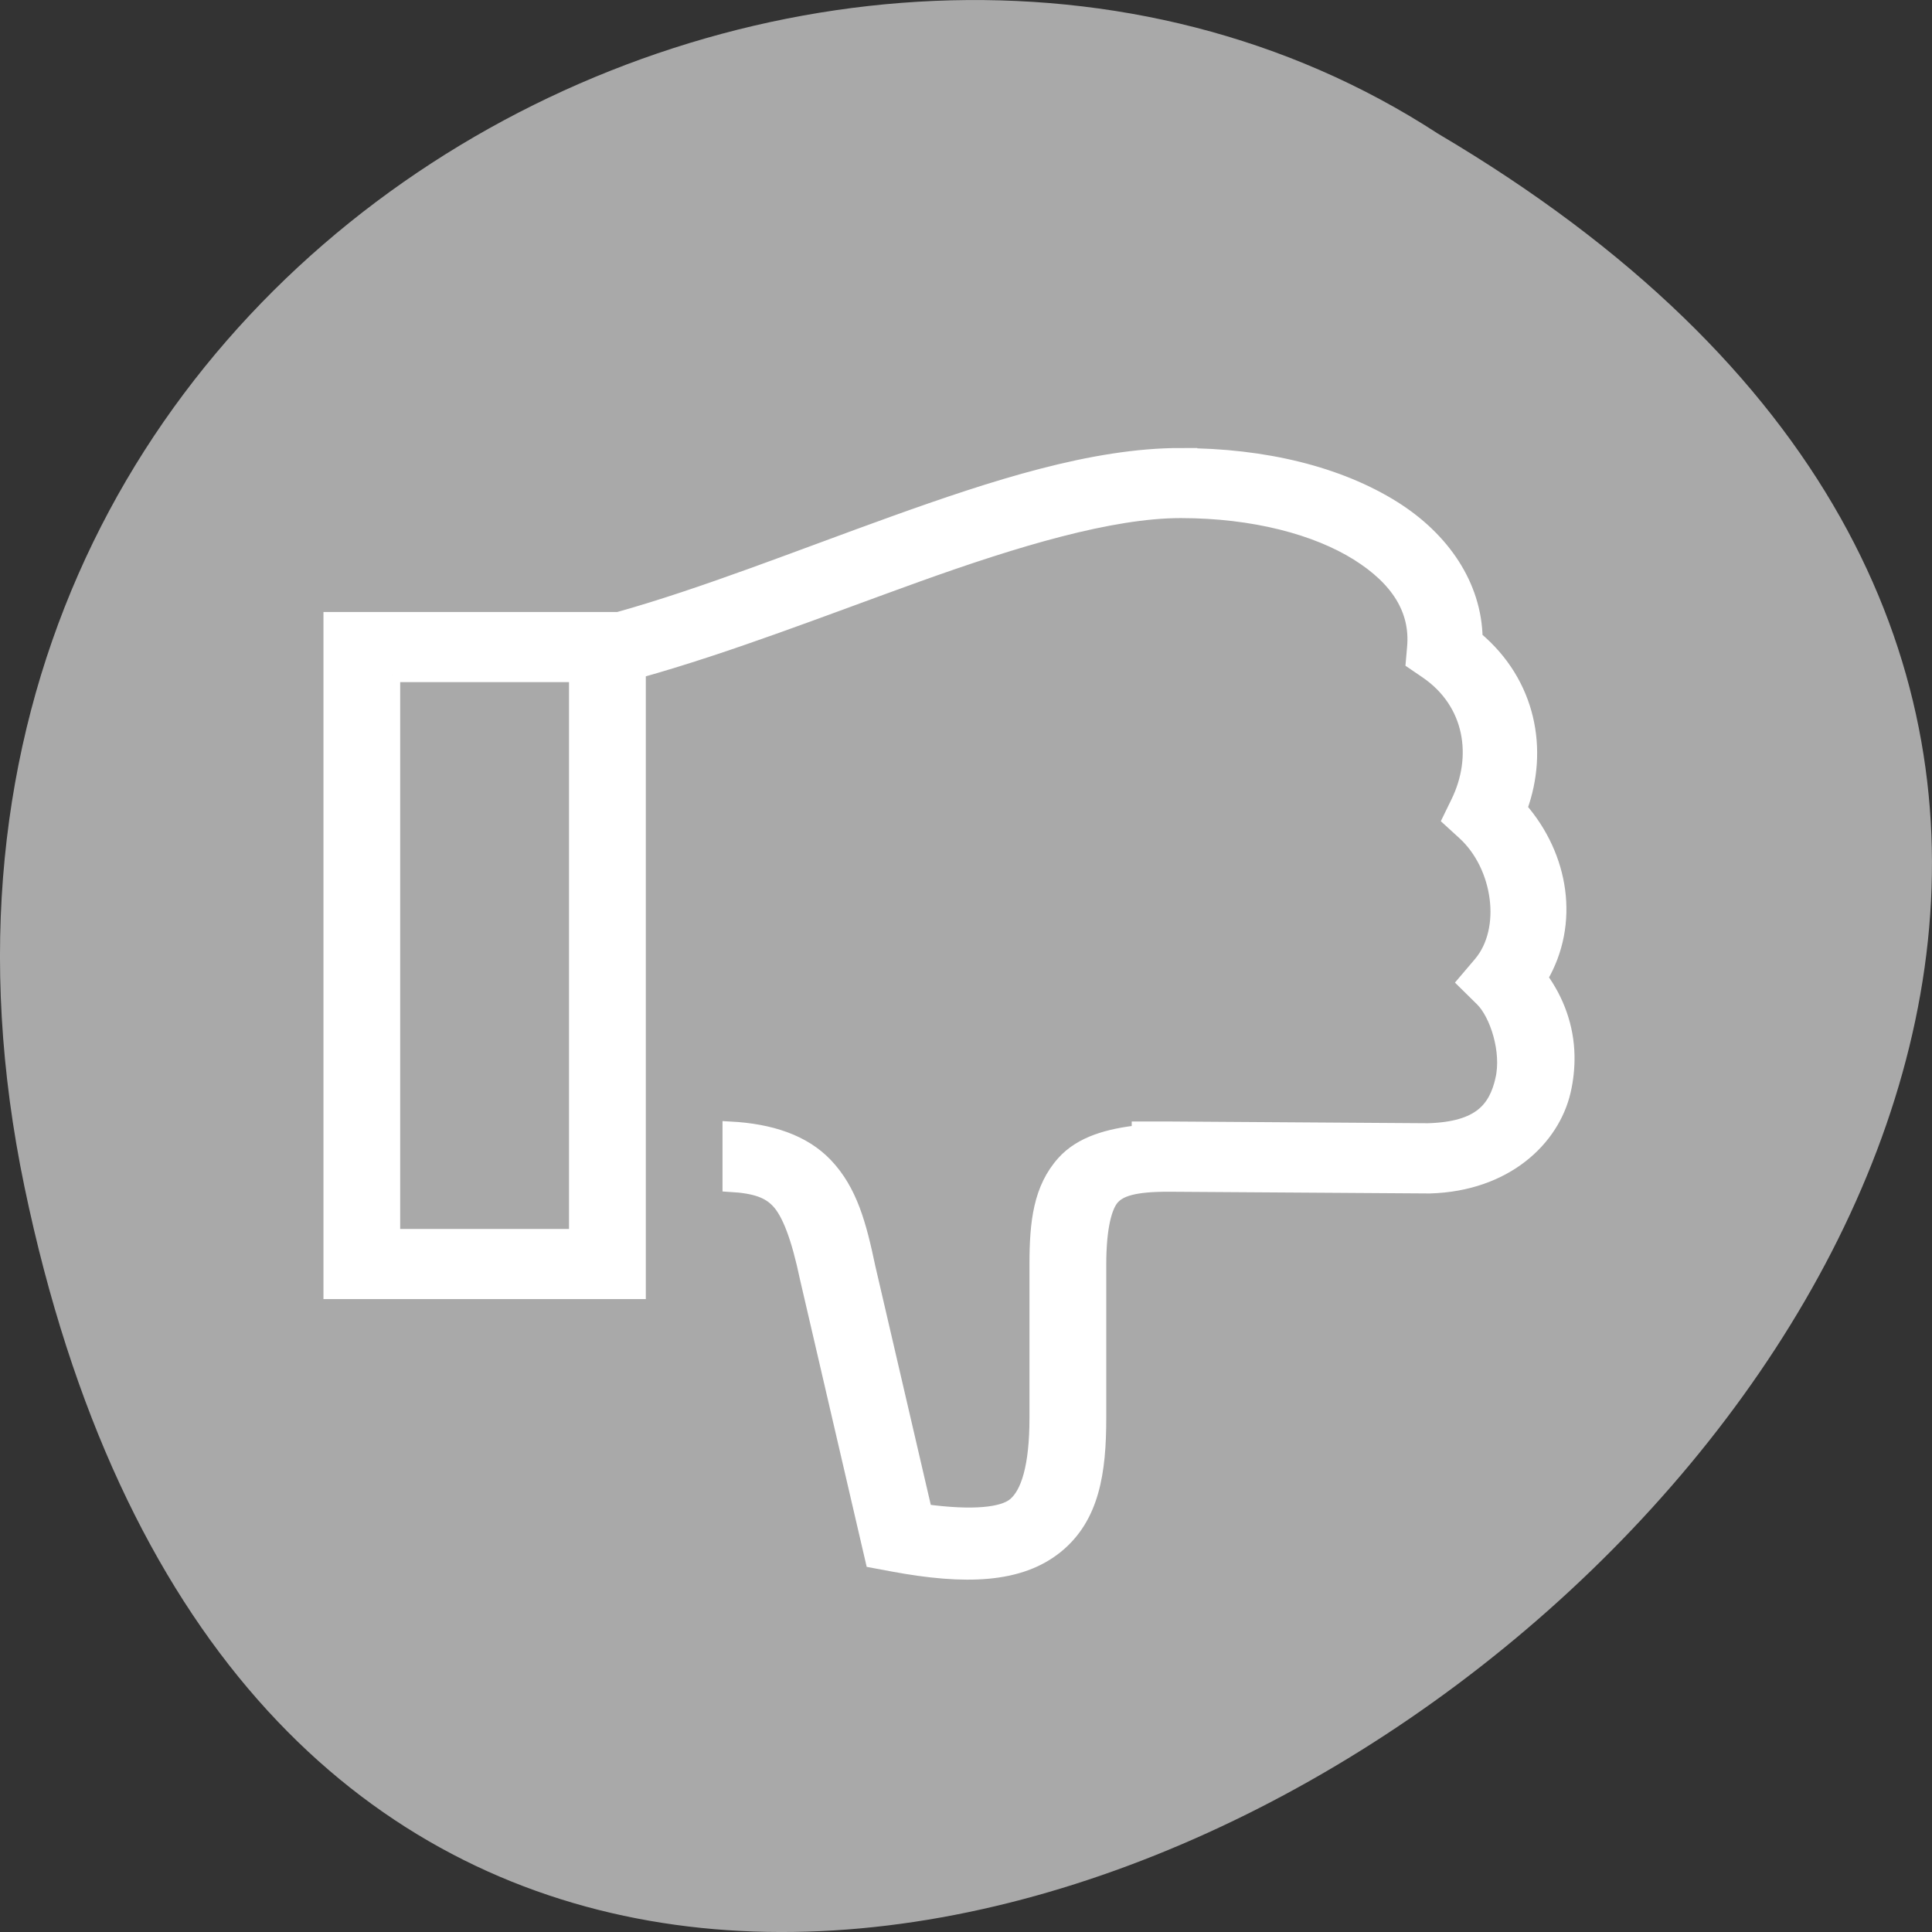 <svg xmlns="http://www.w3.org/2000/svg" viewBox="0 0 256 256"><rect x="0" y="0" width="256" height="256" fill="#333333" stroke="none"/><g transform="translate(0 -796.36)" style="color:#000"><path d="m 3.25 953.66 c 49.981 239.91 393.86 -17.642 187.29 -139.59 -80.25 -52.27 -213 16.2 -187.29 139.59 z" style="fill:#a9a9a9"/><path transform="matrix(2.034 0 0 1.858 27.601 826.36)" d="m 63.35 16.303 c -5.684 0 -12.11 2.269 -18.707 4.865 c -6.134 2.415 -12.386 5.141 -17.93 6.832 h -18.711 v 2 v 46 h 20 v -7.697 v -4 v -5.303 v -27.28 c 5.87 -1.795 12.11 -4.471 18.1 -6.832 6.487 -2.554 12.678 -4.586 17.242 -4.586 4.812 0 8.886 1.217 11.551 3.041 2.665 1.824 3.909 4.04 3.701 6.652 l -0.088 1.1 l 0.885 0.66 c 2.994 2.236 3.49 6.081 2.055 9.297 l -0.559 1.256 l 0.971 0.971 c 2.338 2.339 2.932 6.857 1.049 9.281 l -1.041 1.34 l 1.154 1.244 c 0.95 1.024 1.753 3.682 1.318 5.707 h 0.002 c -0.435 2.025 -1.43 3.496 -4.883 3.607 h -0.006 l -16.693 -0.123 h -2.104 v 0.258 c -1.988 0.244 -3.755 0.774 -4.891 2.158 -1.52 1.853 -1.77 4.26 -1.77 7.27 v 10.949 c 0 3.485 -0.563 5.405 -1.449 6.189 -0.772 0.682 -2.679 0.94 -5.896 0.463 l -3.689 -17.387 c -0.588 -3.068 -1.177 -5.476 -2.785 -7.326 -1.43 -1.644 -3.562 -2.421 -6.178 -2.574 v 4.02 c 1.739 0.109 2.56 0.494 3.158 1.182 0.708 0.814 1.322 2.56 1.877 5.455 l 0.004 0.02 l 4.275 20.16 l 1.285 0.262 c 4.738 0.967 8.236 0.819 10.6 -1.271 c 2.363 -2.09 2.801 -5.336 2.801 -9.184 v -10.949 c 0 -2.709 0.394 -4.165 0.861 -4.734 0.467 -0.569 1.348 -0.969 3.783 -0.951 h 0.104 l 16.756 0.121 h 0.008 h 0.039 h 0.031 c 4.904 -0.156 7.939 -3.354 8.672 -6.766 0.183 -0.853 0.264 -1.716 0.25 -2.564 -0.033 -2.041 -0.678 -3.959 -1.736 -5.549 2.078 -3.88 1.379 -8.659 -1.342 -12.08 1.385 -4.158 0.593 -8.944 -2.908 -12.154 -0.066 -3.749 -2.119 -7.084 -5.359 -9.303 -3.523 -2.412 -8.34 -3.74 -13.813 -3.74 z m -51.35 15.697 h 11.998 v 36.3 v 3.699 h -11.998 v -40 z" style="fill:#fff;stroke:#fff"/></g></svg>